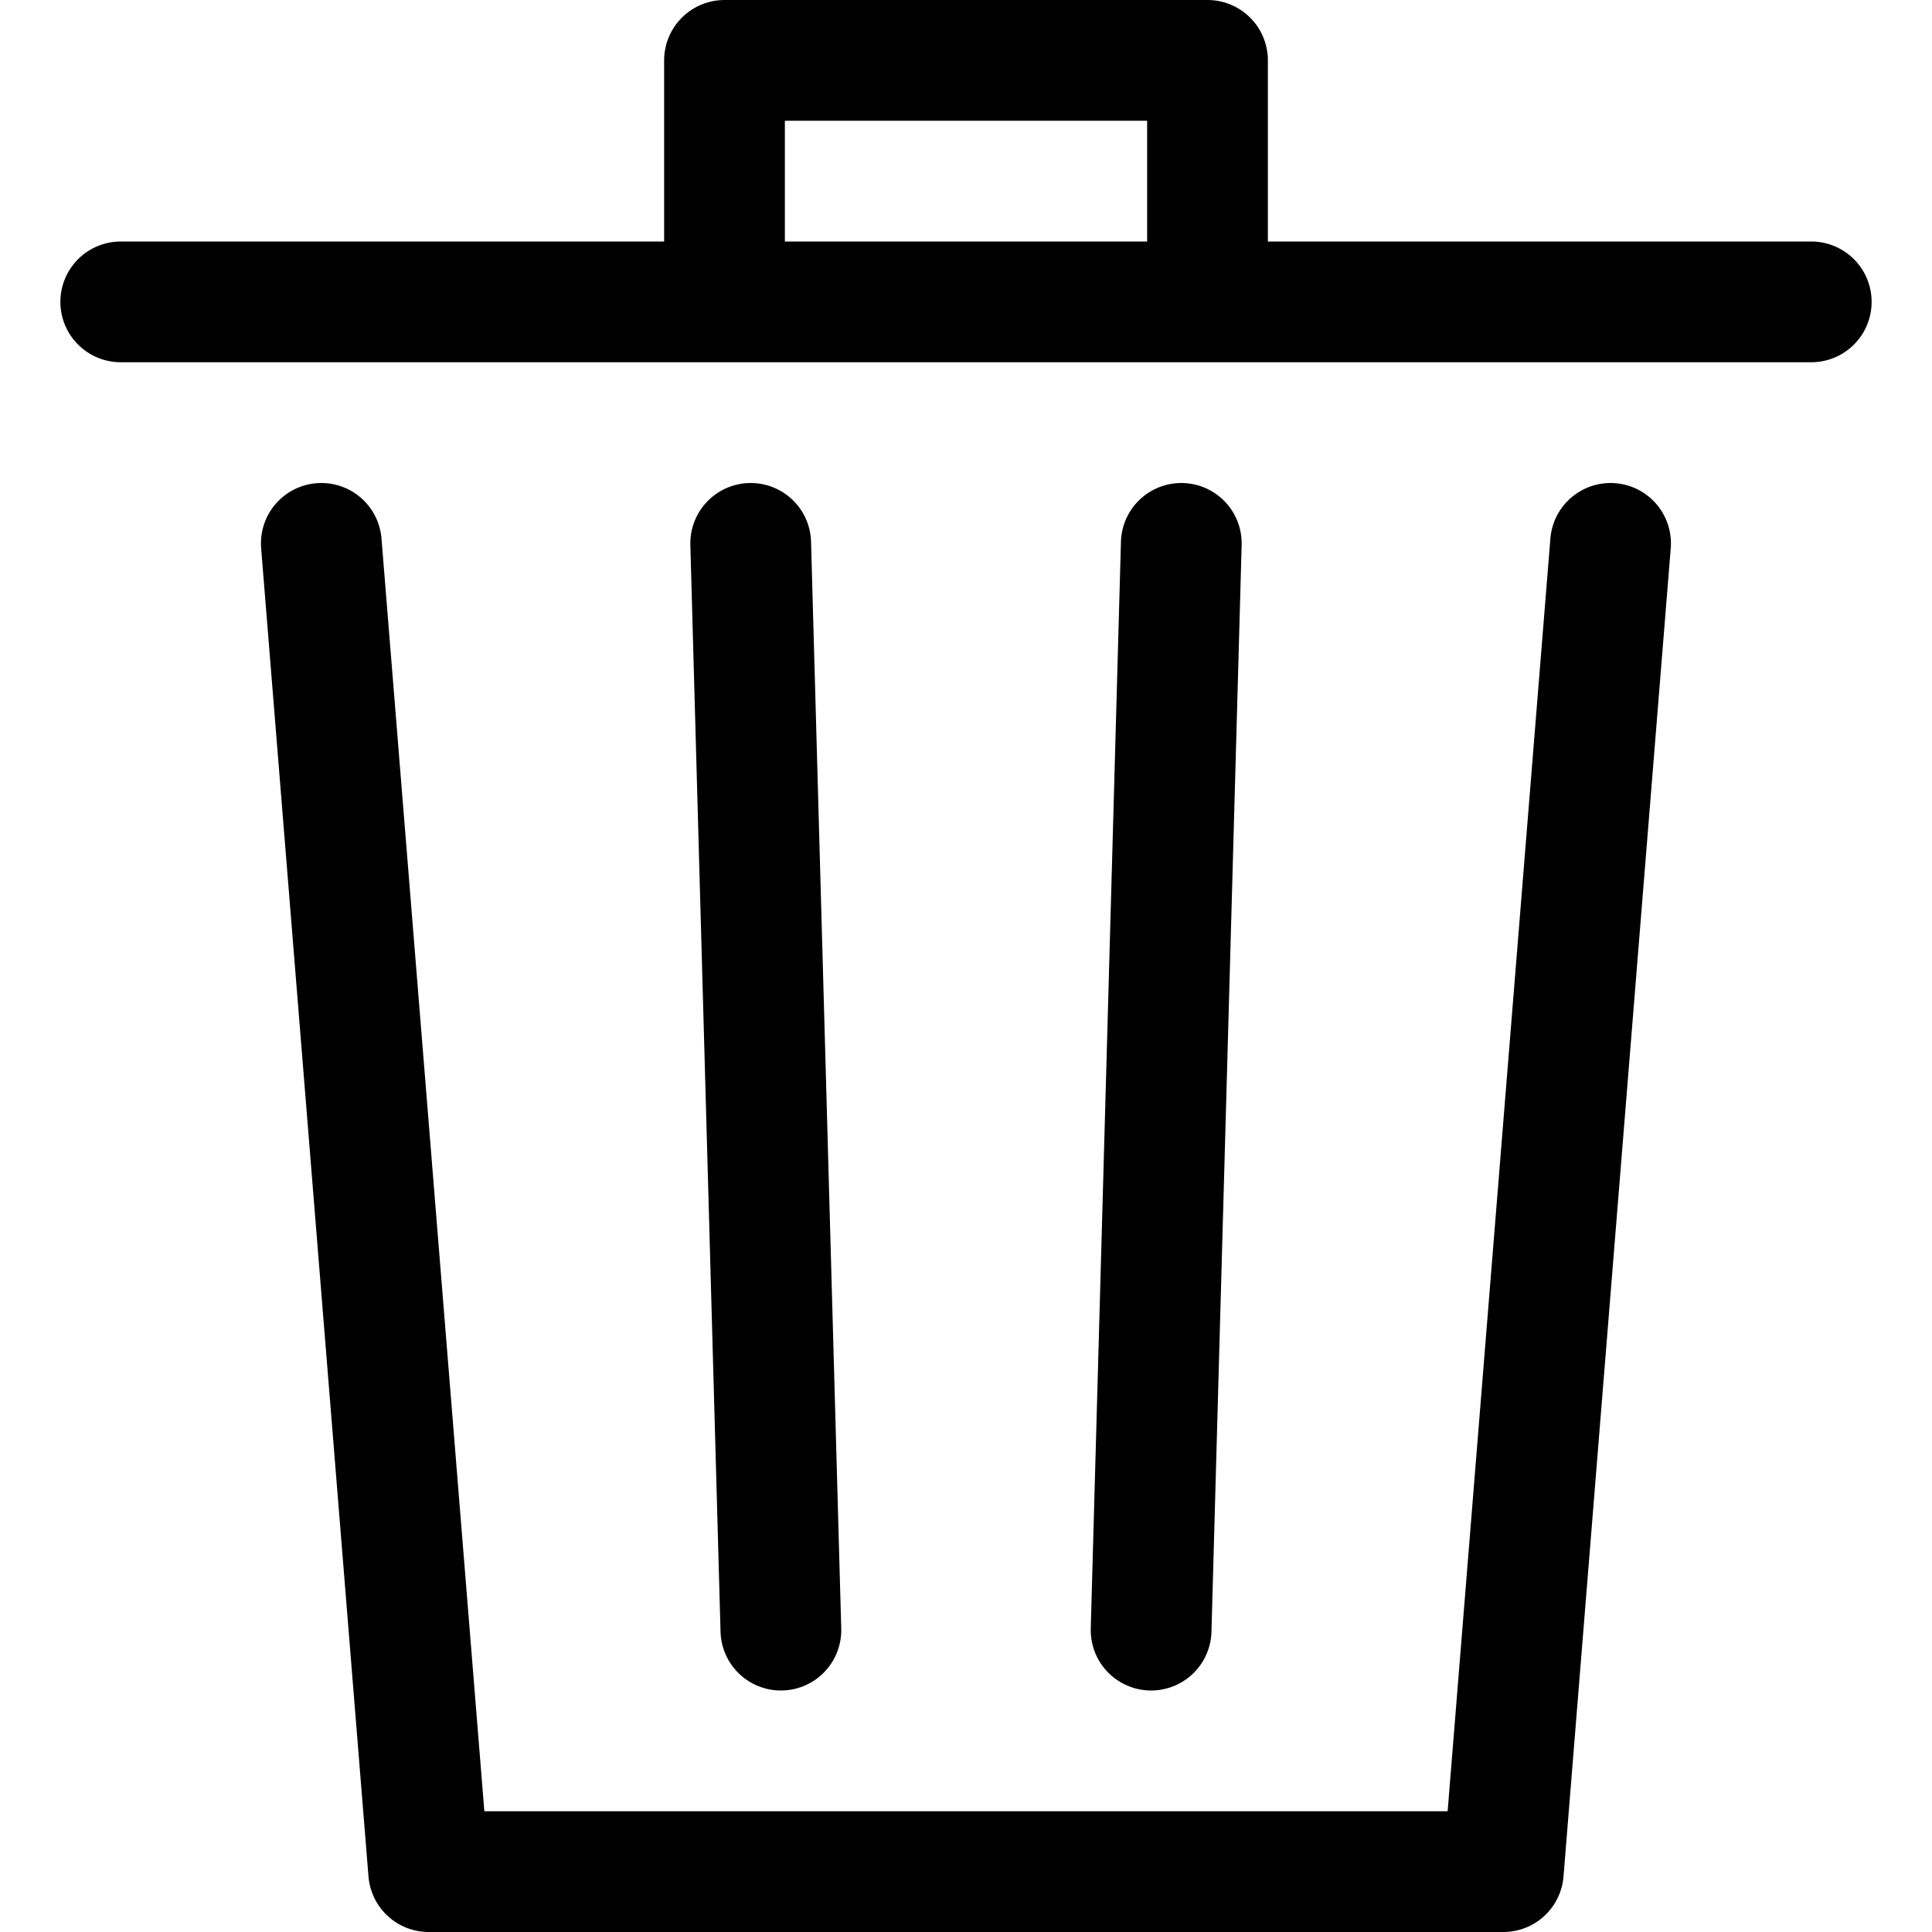 <svg viewBox="0 0 16 16" display="block" enable-background="new 0 0 24 24" class="sc-iumJyn bmfXnh">
              <path fill="none" stroke="currentColor" stroke-linecap="round" stroke-linejoin="round" d="M6 2.5v-2h4v2M1 2.5h14M9.533 13.5l.25-9M6.217 4.5l.25 9M2.661 4.5l.889 11h8.9l.888-11"></path>
            </svg>